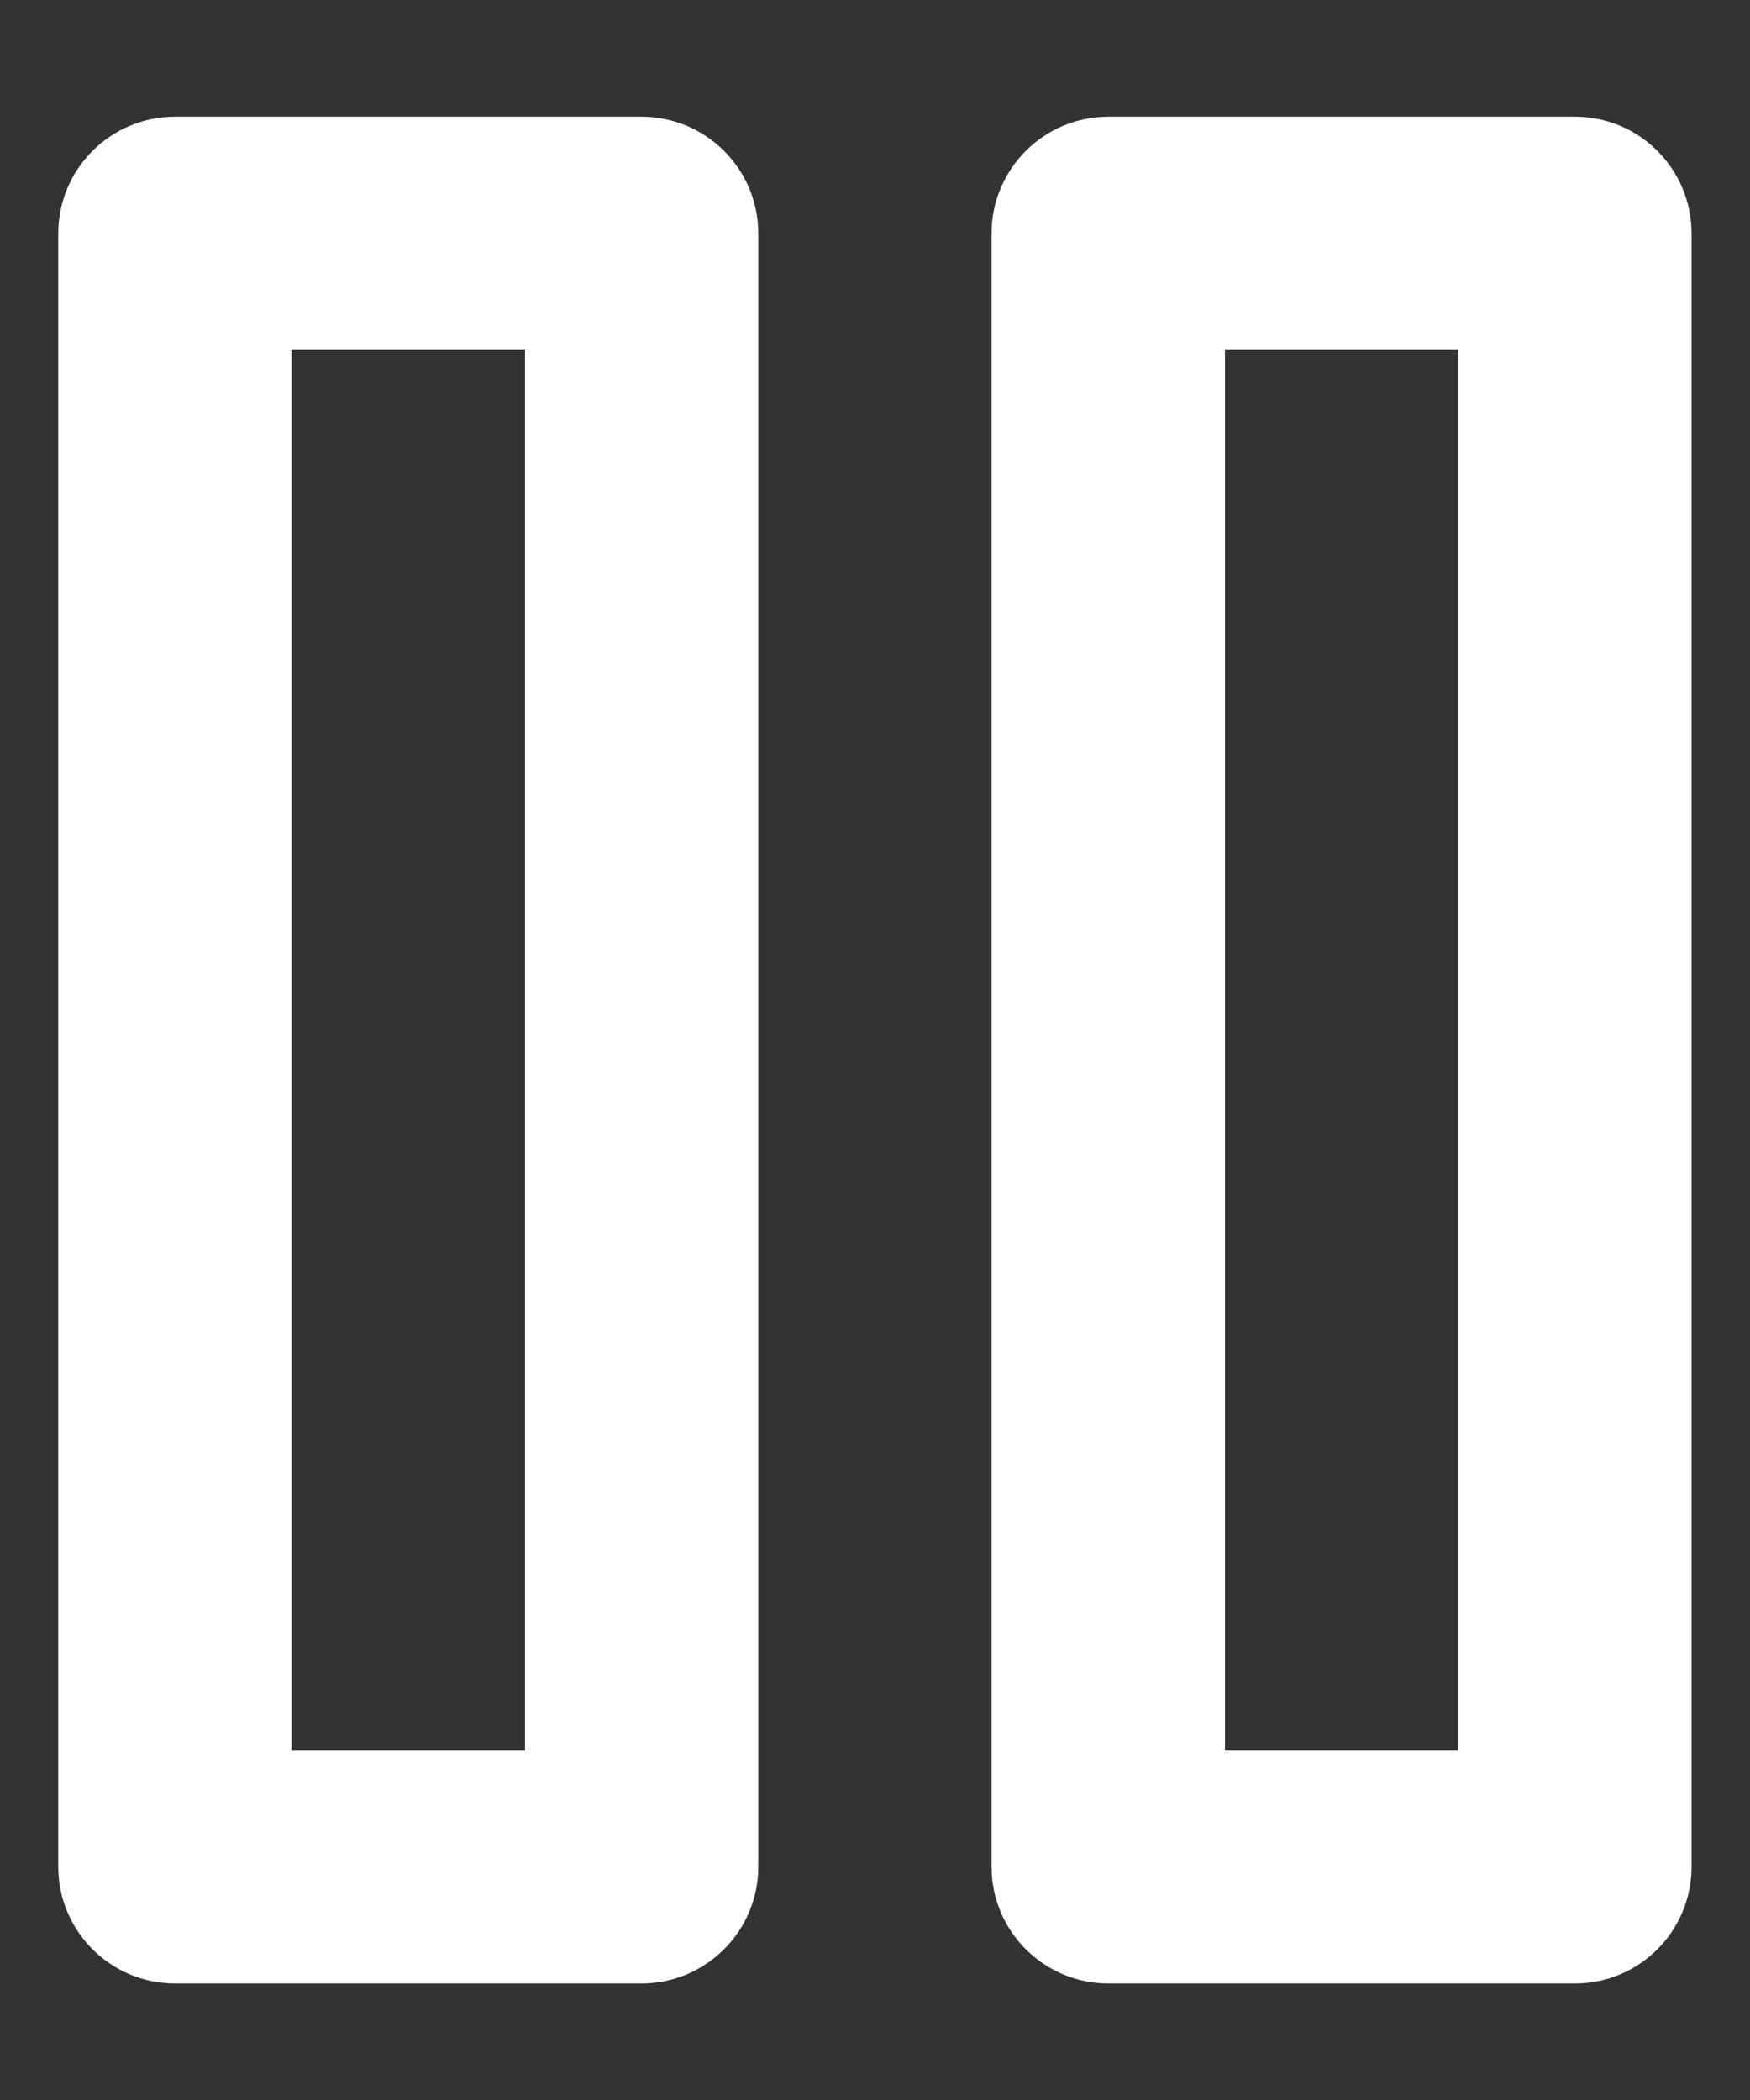 <svg width="10" height="12" viewBox="0 0 10 12" fill="none" xmlns="http://www.w3.org/2000/svg">
<rect x="0" y="0" width="10" height="12" fill="#333333" stroke="none"/>
<path fill-rule="evenodd" clip-rule="evenodd" d="M9.666 1.334C9.666 0.966 9.368 0.667 9 0.667H6.333C5.965 0.667 5.666 0.966 5.666 1.334V10.667C5.666 11.035 5.965 11.334 6.333 11.334H9C9.368 11.334 9.666 11.035 9.666 10.667V1.334ZM4.333 1.334C4.333 0.966 4.034 0.667 3.666 0.667H1C0.632 0.667 0.333 0.966 0.333 1.334V10.667C0.333 11.035 0.632 11.334 1 11.334H3.666C4.034 11.334 4.333 11.035 4.333 10.667V1.334ZM7 2V10H8.333V2H7ZM1.666 2V10H3V2H1.666Z" fill="white"/>
</svg>
